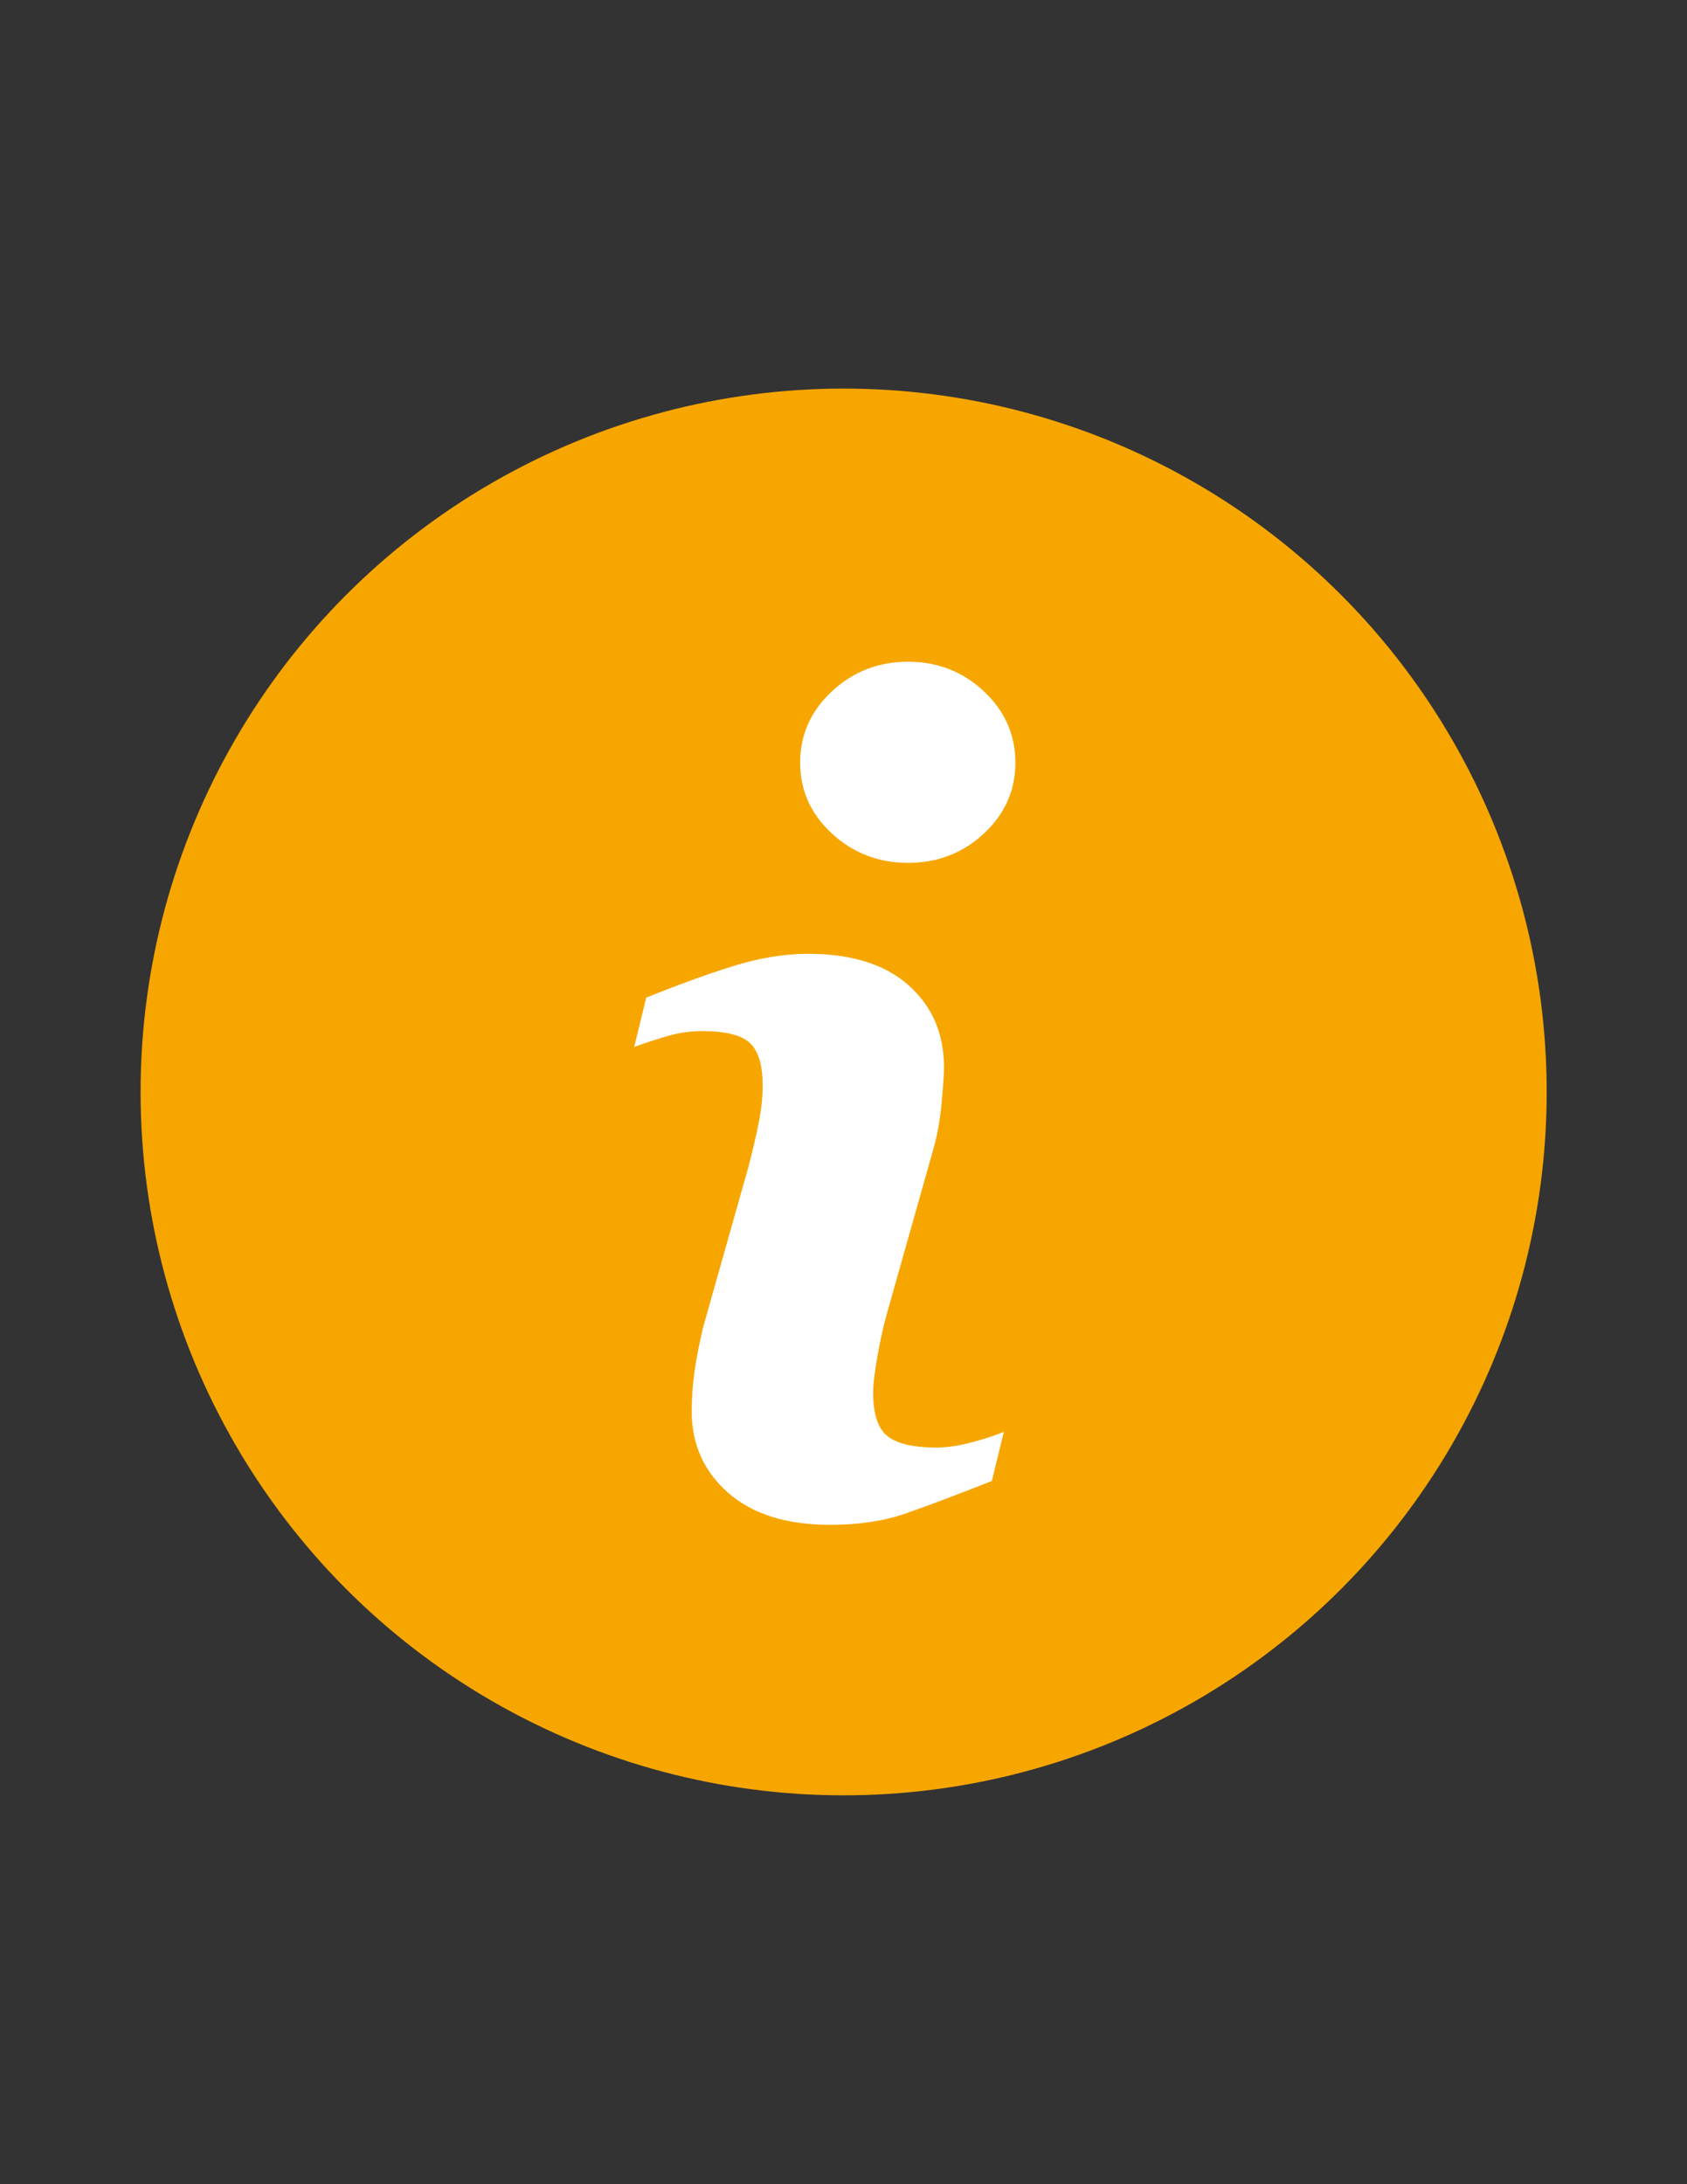 <?xml version="1.0" encoding="utf-8"?>
<!-- Generator: Adobe Illustrator 15.0.0, SVG Export Plug-In . SVG Version: 6.00 Build 0)  -->
<!DOCTYPE svg PUBLIC "-//W3C//DTD SVG 1.1//EN" "http://www.w3.org/Graphics/SVG/1.1/DTD/svg11.dtd">
<svg version="1.1" id="Ebene_1" xmlns="http://www.w3.org/2000/svg" xmlns:xlink="http://www.w3.org/1999/xlink" x="0px" y="0px"
	 width="612px" height="792px" viewBox="0 0 612 792" enable-background="new 0 0 612 792" xml:space="preserve">
<rect x="0" y="0" width="612" height="792" fill="#333333" stroke="none"/>
<circle fill-rule="evenodd" clip-rule="evenodd" fill="#F7A600" cx="306.049" cy="395.951" r="255.049"/>
<g>
	<path fill="#FFFFFF" d="M364.19,519.129l-4.372,17.883c-13.113,5.167-23.581,9.11-31.395,11.823
		c-7.816,2.713-16.89,4.073-27.222,4.073c-15.896,0-28.25-3.874-37.058-11.624c-8.811-7.749-13.214-17.585-13.214-29.508
		c0-4.635,0.329-9.369,0.994-14.207c0.661-4.834,1.72-10.298,3.179-16.393l16.402-58.021c1.466-5.564,2.698-10.83,3.692-15.798
		s1.49-9.503,1.49-13.611c0-7.417-1.528-12.583-4.58-15.499c-3.055-2.913-8.898-4.372-17.532-4.372c-4.25,0-8.6,0.665-13.052,1.987
		c-4.452,1.326-8.271,2.583-11.457,3.776l4.377-17.883c10.743-4.372,21.02-8.112,30.833-11.227c9.814-3.111,19.097-4.67,27.852-4.67
		c15.781,0,27.95,3.81,36.502,11.425c8.552,7.619,12.829,17.521,12.829,29.706c0,2.518-0.298,6.955-0.895,13.313
		c-0.596,6.359-1.688,12.189-3.278,17.486l-16.34,57.822c-1.328,4.639-2.527,9.935-3.59,15.896
		c-1.062,5.962-1.593,10.467-1.593,13.512c0,7.686,1.717,12.916,5.157,15.698s9.393,4.172,17.862,4.172
		c3.968,0,8.463-0.695,13.489-2.086S361.938,520.191,364.19,519.129z M368.362,276.513c0,10.069-3.81,18.647-11.425,25.732
		c-7.619,7.088-16.79,10.63-27.521,10.63c-10.729,0-19.938-3.542-27.619-10.63c-7.685-7.085-11.525-15.663-11.525-25.732
		c0-10.065,3.84-18.678,11.525-25.831c7.682-7.153,16.89-10.73,27.619-10.73c10.73,0,19.901,3.577,27.521,10.73
		C364.553,257.835,368.362,266.448,368.362,276.513z"/>
</g>
</svg>
